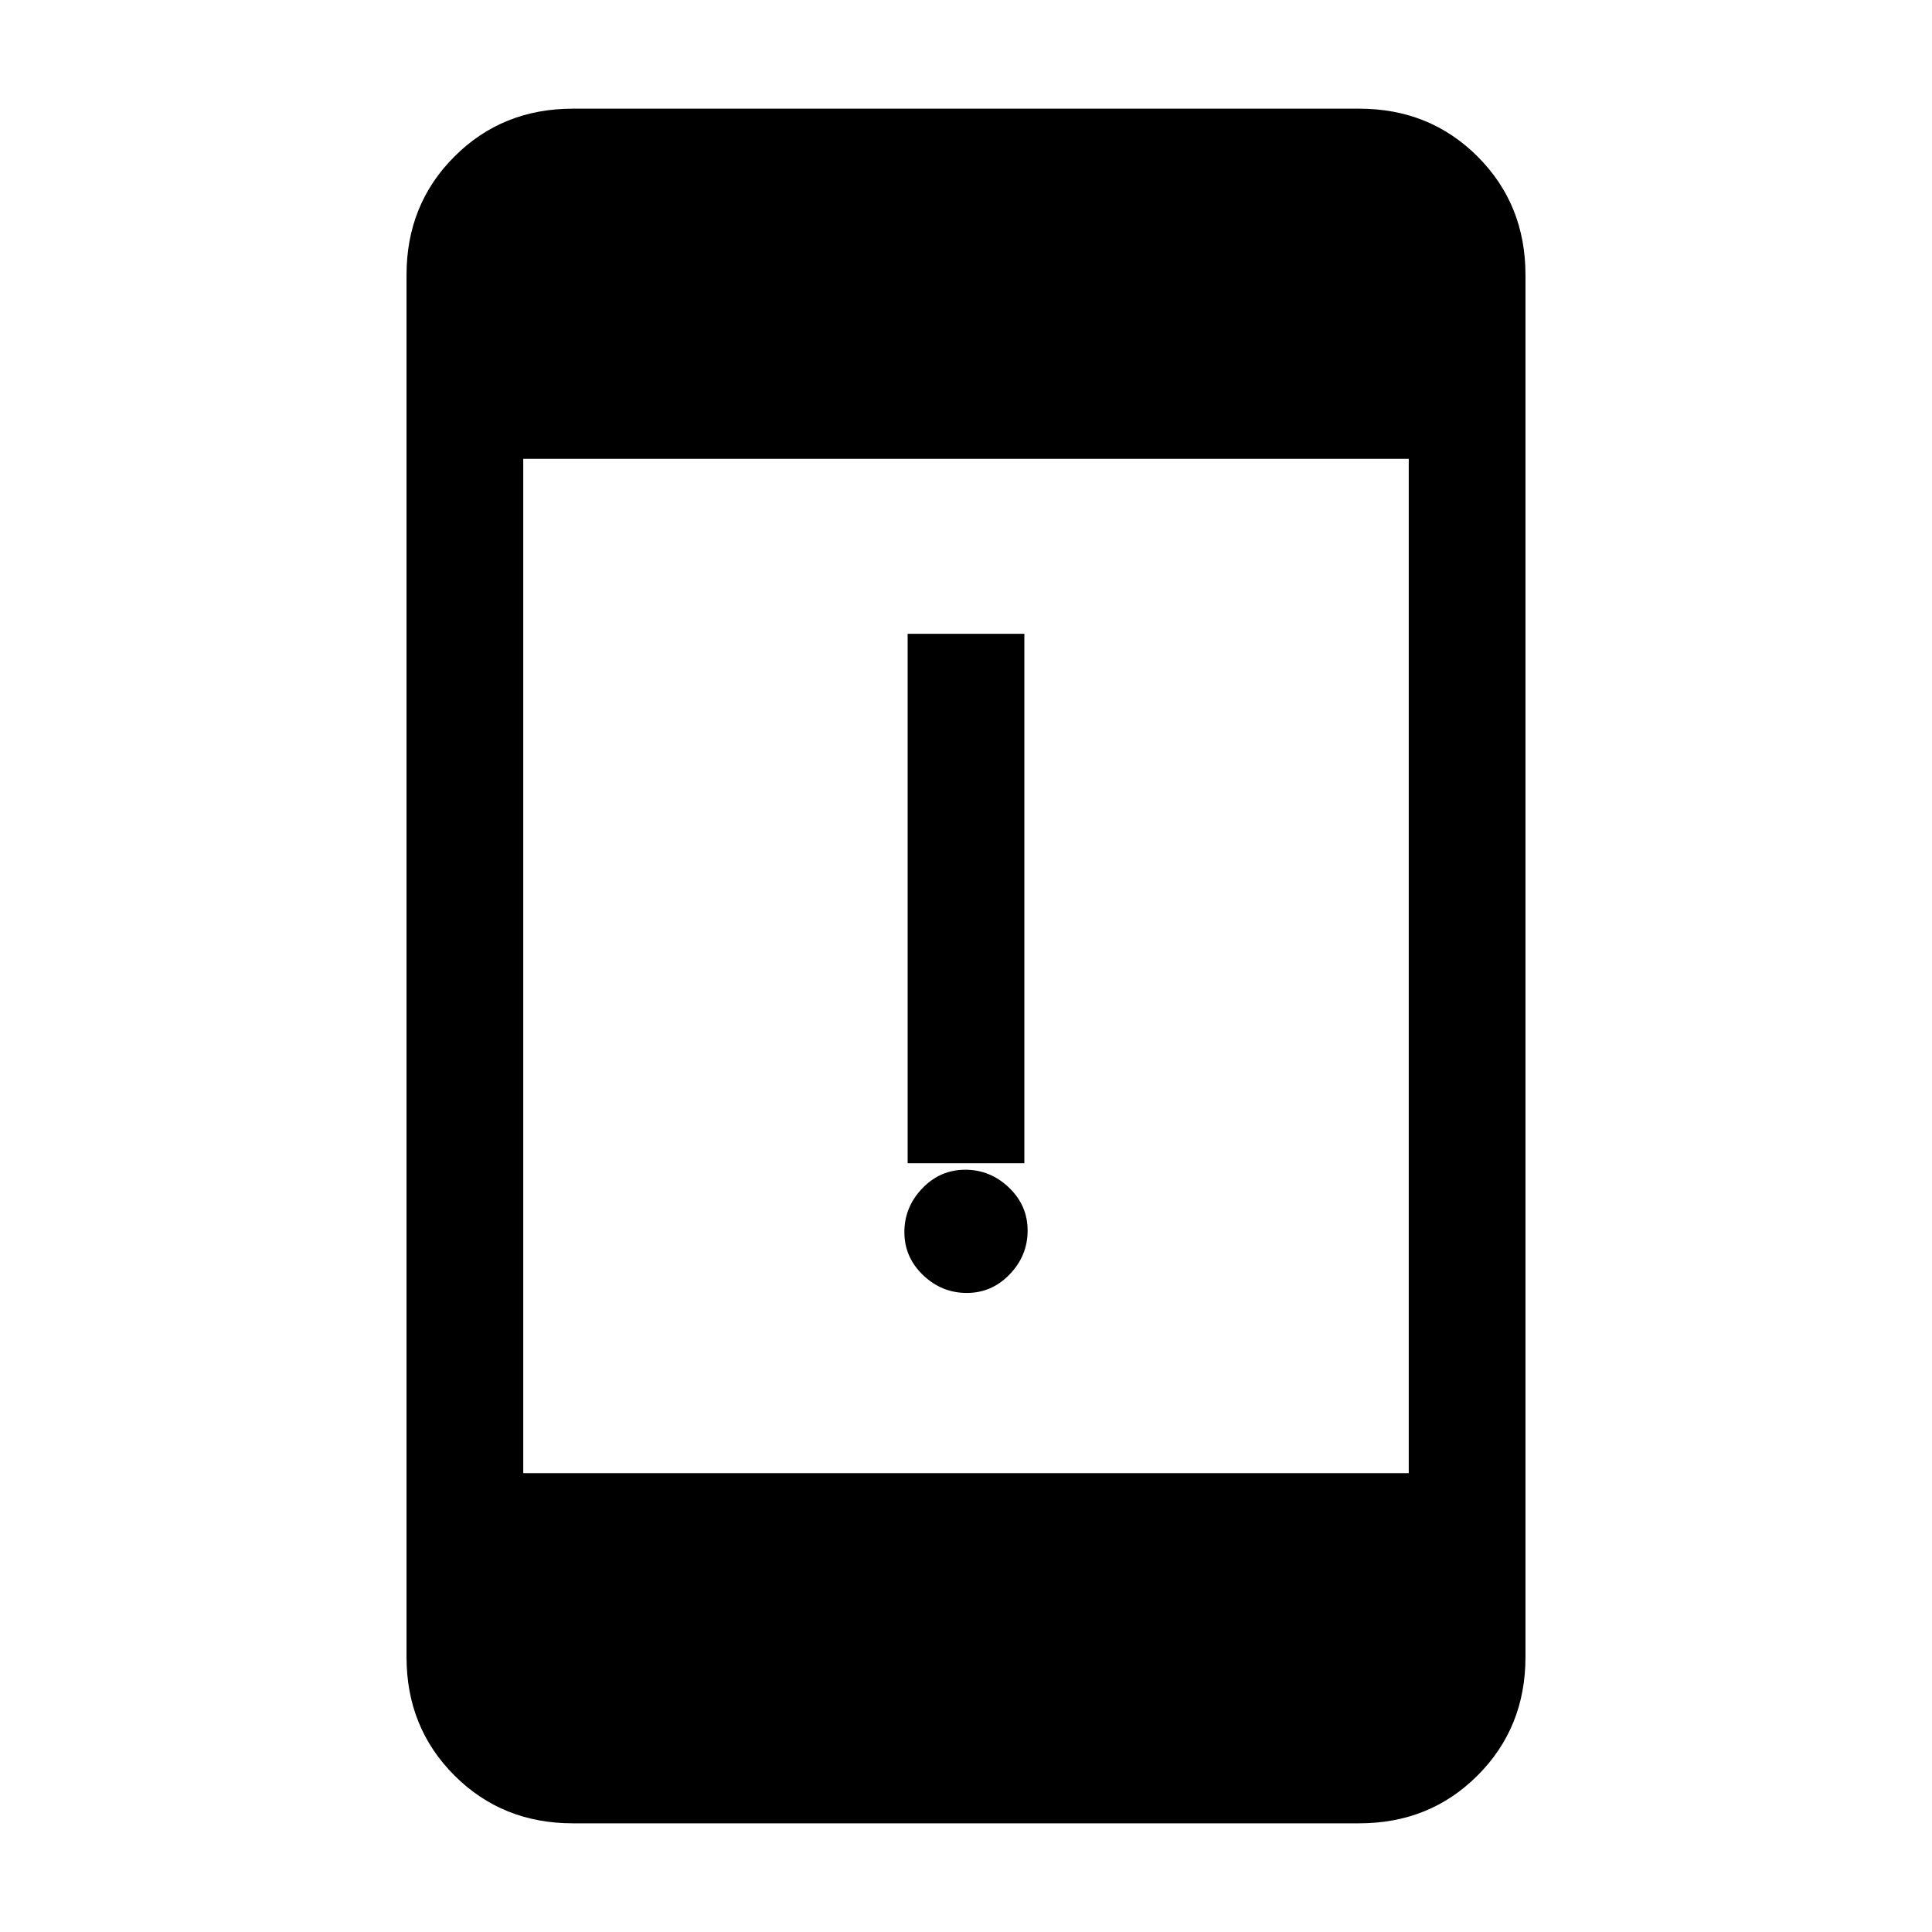 <svg xmlns="http://www.w3.org/2000/svg" height="20" viewBox="0 -960 960 960" width="20"><path d="M480.39-317.54q-12.47 0-21.74-8.88-9.27-8.88-9.27-21.35 0-12.46 8.89-21.73 8.88-9.27 21.34-9.27 12.47 0 21.74 8.88 9.27 8.89 9.27 21.35t-8.89 21.73q-8.88 9.27-21.34 9.27ZM451-382v-263.08h58V-382h-58ZM284.62-54q-35.05 0-58.83-23.79Q202-101.57 202-136.62v-686.76q0-35.05 23.79-58.83Q249.57-906 284.62-906h390.76q35.05 0 58.83 23.79Q758-858.43 758-823.38v686.76q0 35.05-23.79 58.83Q710.43-54 675.38-54H284.62ZM260-228h440v-504H260v504Z"/></svg>